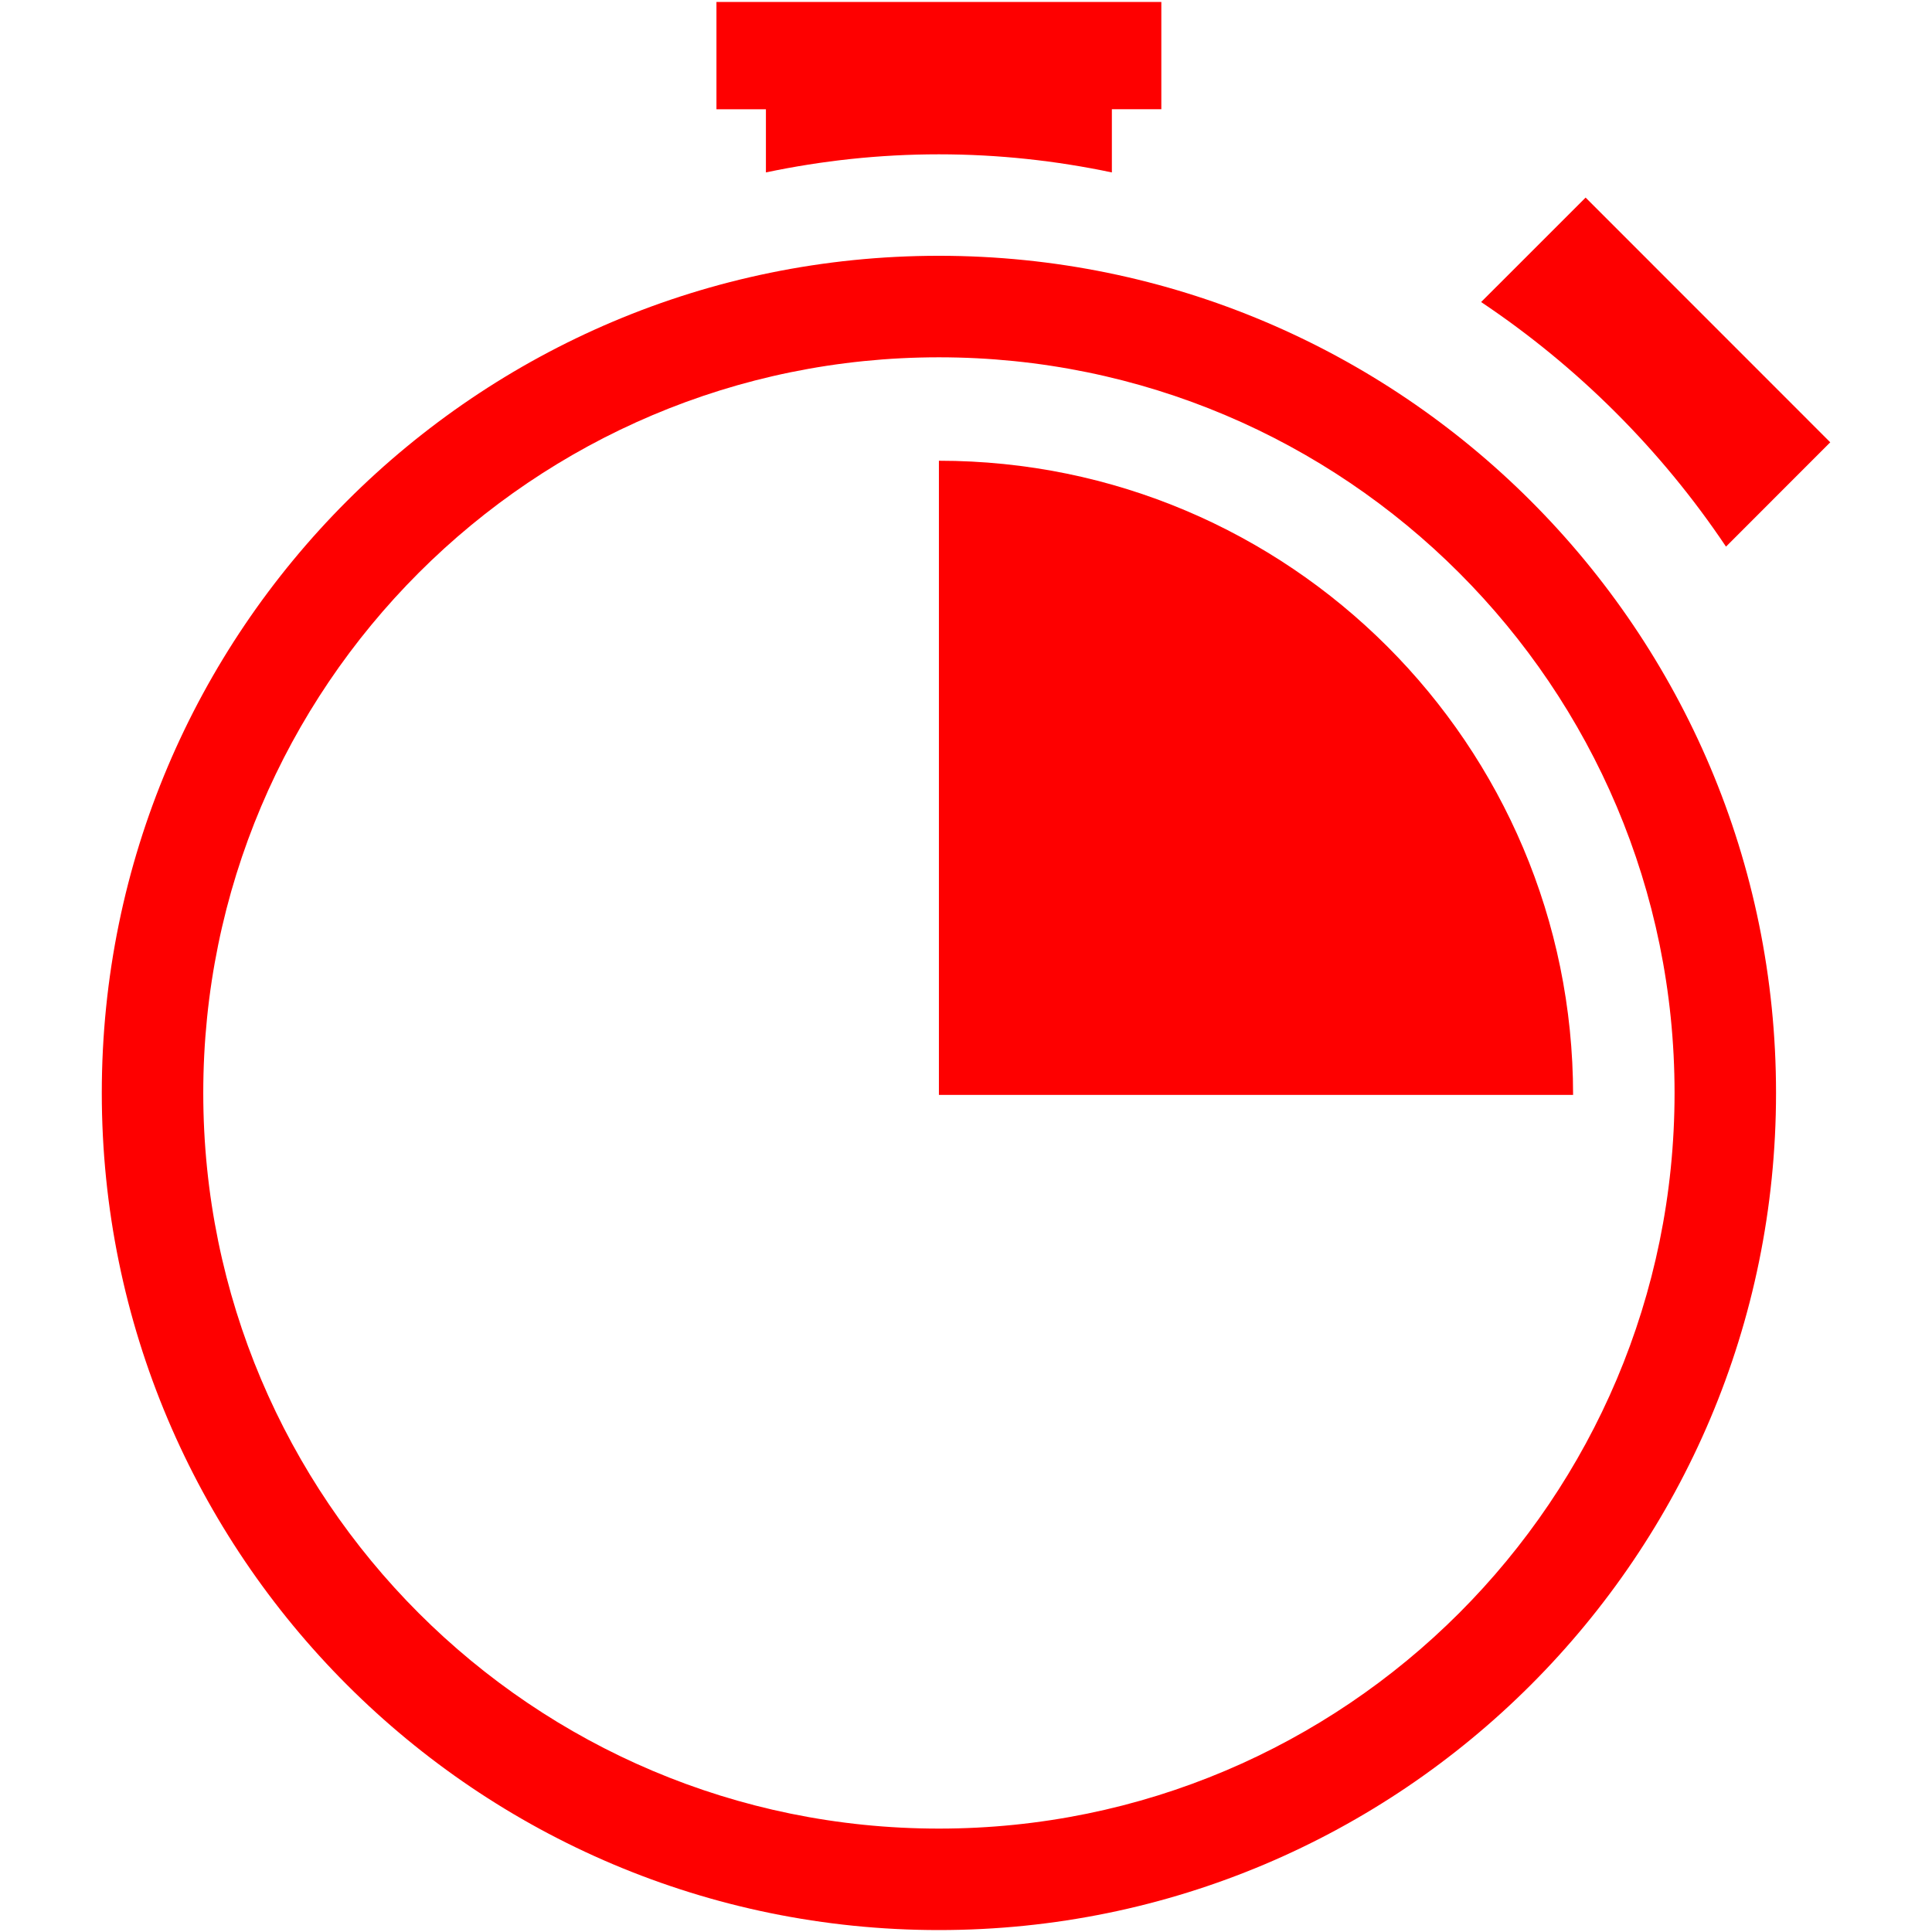 <?xml version="1.0" encoding="UTF-8" standalone="no"?>
<svg
   xmlns:dc="http://purl.org/dc/elements/1.1/"
   xmlns:cc="http://creativecommons.org/ns#"
   xmlns:rdf="http://www.w3.org/1999/02/22-rdf-syntax-ns#"
   xmlns:svg="http://www.w3.org/2000/svg"
   xmlns="http://www.w3.org/2000/svg"
   xmlns:sodipodi="http://sodipodi.sourceforge.net/DTD/sodipodi-0.dtd"
   xmlns:inkscape="http://www.inkscape.org/namespaces/inkscape"
   enable-background="new 0 0 48 48"
   height="48px"
   version="1.1"
   viewBox="0 0 48 48"
   width="48px"
   xml:space="preserve"
   id="svg13"
   sodipodi:docname="iconImputation.svg"
   inkscape:version="1.0.1 (3bc2e813f5, 2020-09-07)"><defs
     id="defs17" /><sodipodi:namedview
     pagecolor="#ffffff"
     bordercolor="#666666"
     borderopacity="1"
     objecttolerance="10"
     gridtolerance="10"
     guidetolerance="10"
     inkscape:pageopacity="0"
     inkscape:pageshadow="2"
     inkscape:window-width="1920"
     inkscape:window-height="1017"
     id="namedview15"
     showgrid="false"
     inkscape:zoom="15.3125"
     inkscape:cx="24"
     inkscape:cy="24"
     inkscape:window-x="-8"
     inkscape:window-y="-8"
     inkscape:window-maximized="1"
     inkscape:current-layer="svg13" /><g
     id="Layer_5"
     style="stroke:none;stroke-opacity:1;fill:#fe0000;fill-opacity:1"><g
       id="g10"
       style="stroke:none;stroke-opacity:1;fill:#fe0000;fill-opacity:1"><path
         d="M42.882,13.581l2.59-2.592l-6.078-6.08l-2.596,2.595C39.201,9.112,41.271,11.177,42.882,13.581z"
         fill="#241F20"
         id="path2"
         style="stroke:none;stroke-opacity:1;fill:#fe0000;fill-opacity:1" /><path
         d="M23.327,6.355c-11.486,0-20.798,9.312-20.798,20.798c0,11.486,9.312,20.799,20.798,20.799    c11.486,0,20.798-9.312,20.798-20.799C44.125,15.667,34.812,6.355,23.327,6.355z M23.327,45.431    c-10.094,0-18.277-8.183-18.277-18.277c0-10.093,8.184-18.277,18.277-18.277c10.094,0,18.277,8.184,18.277,18.277    C41.604,37.248,33.421,45.431,23.327,45.431z"
         fill="#241F20"
         id="path4"
         style="stroke:none;stroke-opacity:1;fill:#fe0000;fill-opacity:1" /><path
         d="M19.028,4.284c1.387-0.292,2.824-0.45,4.298-0.45c1.475,0,2.912,0.158,4.298,0.45v-1.57h1.229V0.048H17.8    v2.667h1.229V4.284z"
         fill="#241F20"
         id="path6"
         style="stroke:none;stroke-opacity:1;fill:#fe0000;fill-opacity:1" /><path
         d="M23.327,11.447v15.756h15.756C39.083,18.502,32.028,11.447,23.327,11.447z"
         fill="#241F20"
         id="path8"
         style="stroke:none;stroke-opacity:1;fill:#fe0000;fill-opacity:1" /></g></g></svg>
